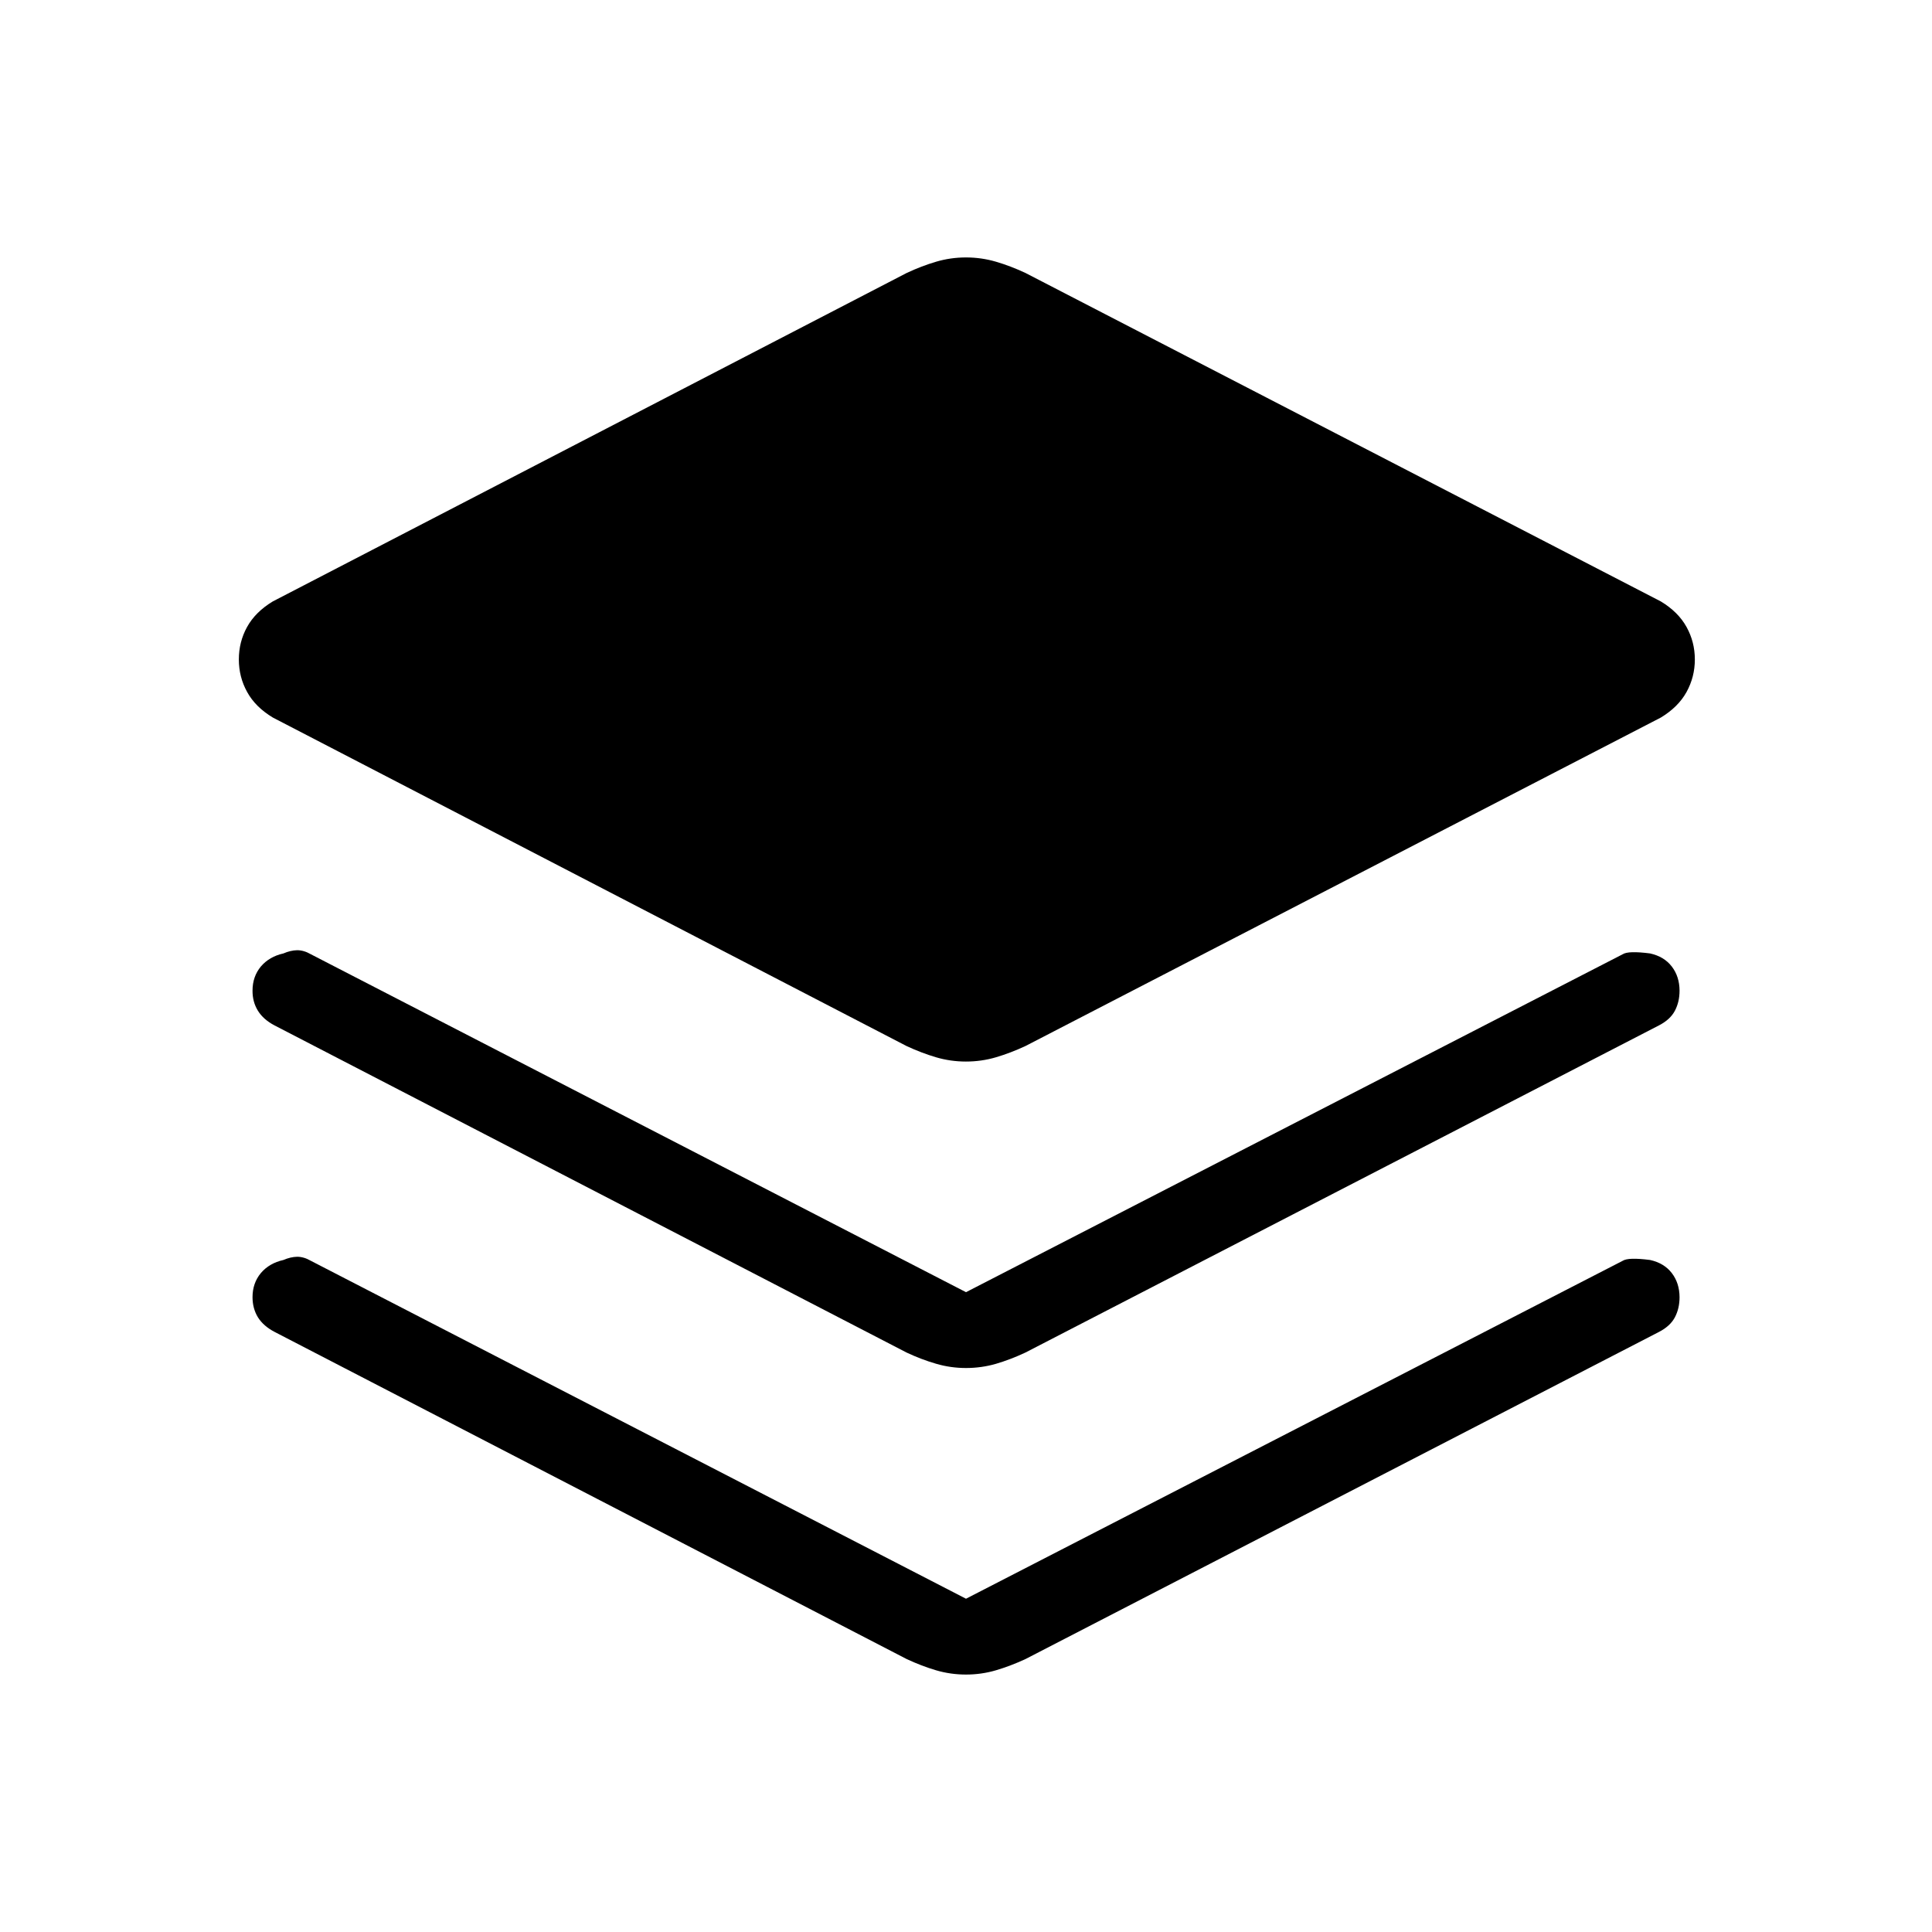 <svg xmlns="http://www.w3.org/2000/svg" width="1em" height="1em" viewBox="0 0 24 24"><path fill="currentColor" d="M12 13.187q-.192 0-.372-.053t-.367-.14L3.39 8.914q-.218-.131-.32-.318q-.103-.186-.103-.404t.102-.403q.103-.187.32-.318l7.874-4.08q.186-.087.366-.14T12 3.198t.372.053t.367.14l7.892 4.08q.217.131.32.318q.103.186.103.403t-.103.404t-.32.318l-7.892 4.08q-.187.087-.367.14t-.372.053m0 2.865l8.158-4.198q.069-.045.34-.01q.175.039.27.163t.096.299q0 .14-.058.25t-.198.182l-7.87 4.064q-.186.087-.366.14q-.18.052-.372.052t-.372-.053q-.18-.052-.366-.139l-7.85-4.063q-.14-.073-.208-.183t-.067-.25q0-.175.104-.3q.105-.123.28-.162q.087-.038.17-.04q.084 0 .17.05zm0 3.808l8.158-4.198q.069-.045.34-.01q.175.039.27.163t.096.299q0 .14-.058.25t-.198.182l-7.87 4.064q-.186.086-.366.139t-.372.053t-.372-.053t-.366-.14l-7.85-4.063q-.14-.073-.208-.182q-.067-.11-.067-.25q0-.175.104-.3q.105-.123.28-.162q.087-.038.17-.04q.084 0 .17.05z"/></svg>